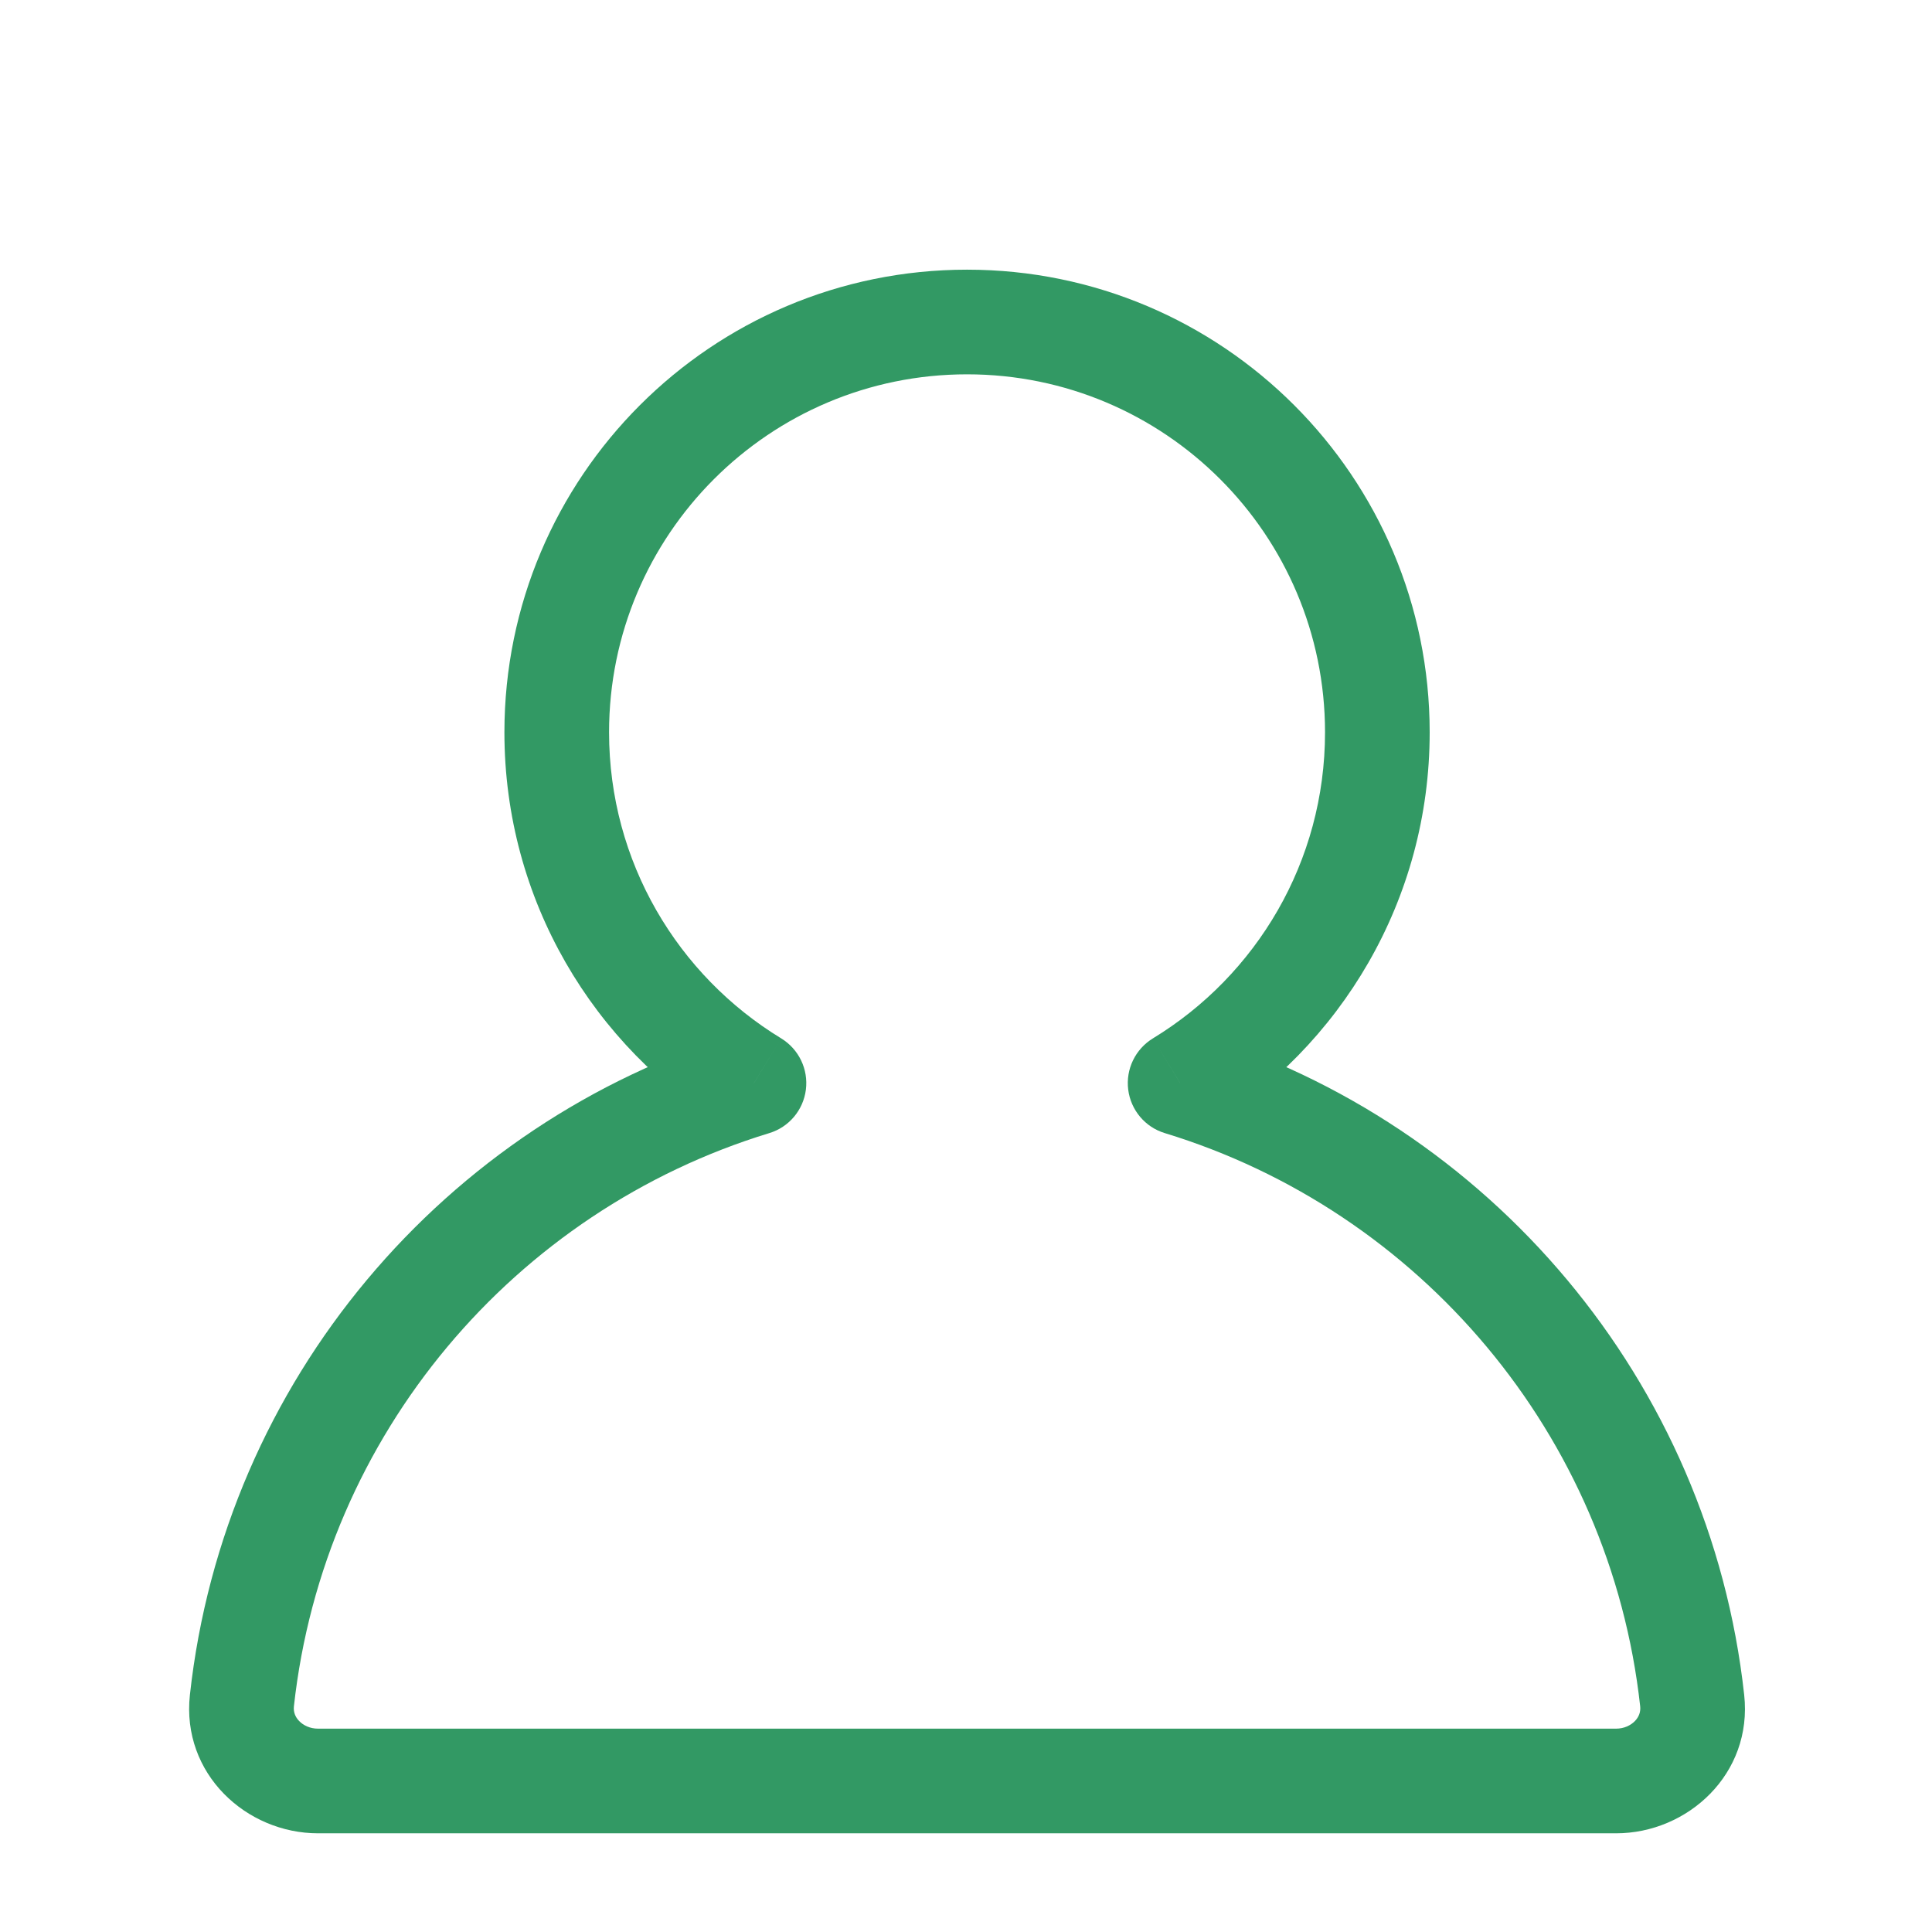 <svg width="24" height="24" viewBox="0 0 24 24" fill="none" xmlns="http://www.w3.org/2000/svg">
<path d="M14.66 13.455L14.322 12.899C14.103 13.033 13.983 13.282 14.015 13.536C14.047 13.79 14.225 14.002 14.47 14.076L14.66 13.455ZM9.366 13.455L9.556 14.076C9.801 14.002 9.979 13.79 10.011 13.536C10.043 13.282 9.923 13.033 9.704 12.899L9.366 13.455ZM3.005 21.126L3.651 21.197L3.005 21.126ZM21.021 21.126L21.667 21.055V21.055L21.021 21.126ZM16.46 9.097C16.46 10.707 15.605 12.118 14.322 12.899L14.998 14.01C16.653 13.002 17.76 11.18 17.76 9.097H16.46ZM12.013 4.65C14.469 4.65 16.46 6.641 16.46 9.097H17.76C17.76 5.923 15.187 3.35 12.013 3.35V4.65ZM7.566 9.097C7.566 6.641 9.557 4.65 12.013 4.65V3.35C8.839 3.35 6.266 5.923 6.266 9.097H7.566ZM9.704 12.899C8.421 12.118 7.566 10.707 7.566 9.097H6.266C6.266 11.18 7.373 13.002 9.028 14.01L9.704 12.899ZM9.177 12.833C5.526 13.946 2.787 17.151 2.359 21.055L3.651 21.197C4.022 17.819 6.393 15.041 9.556 14.076L9.177 12.833ZM2.359 21.055C2.252 22.036 3.061 22.774 3.951 22.774V21.474C3.852 21.474 3.769 21.434 3.716 21.379C3.666 21.327 3.644 21.266 3.651 21.197L2.359 21.055ZM3.951 22.774H20.075V21.474H3.951V22.774ZM20.075 22.774C20.965 22.774 21.774 22.036 21.667 21.055L20.375 21.197C20.382 21.266 20.36 21.327 20.31 21.379C20.257 21.434 20.174 21.474 20.075 21.474V22.774ZM21.667 21.055C21.239 17.151 18.5 13.946 14.849 12.833L14.47 14.076C17.633 15.041 20.004 17.819 20.375 21.197L21.667 21.055Z" fill="#329964"/>
</svg>
